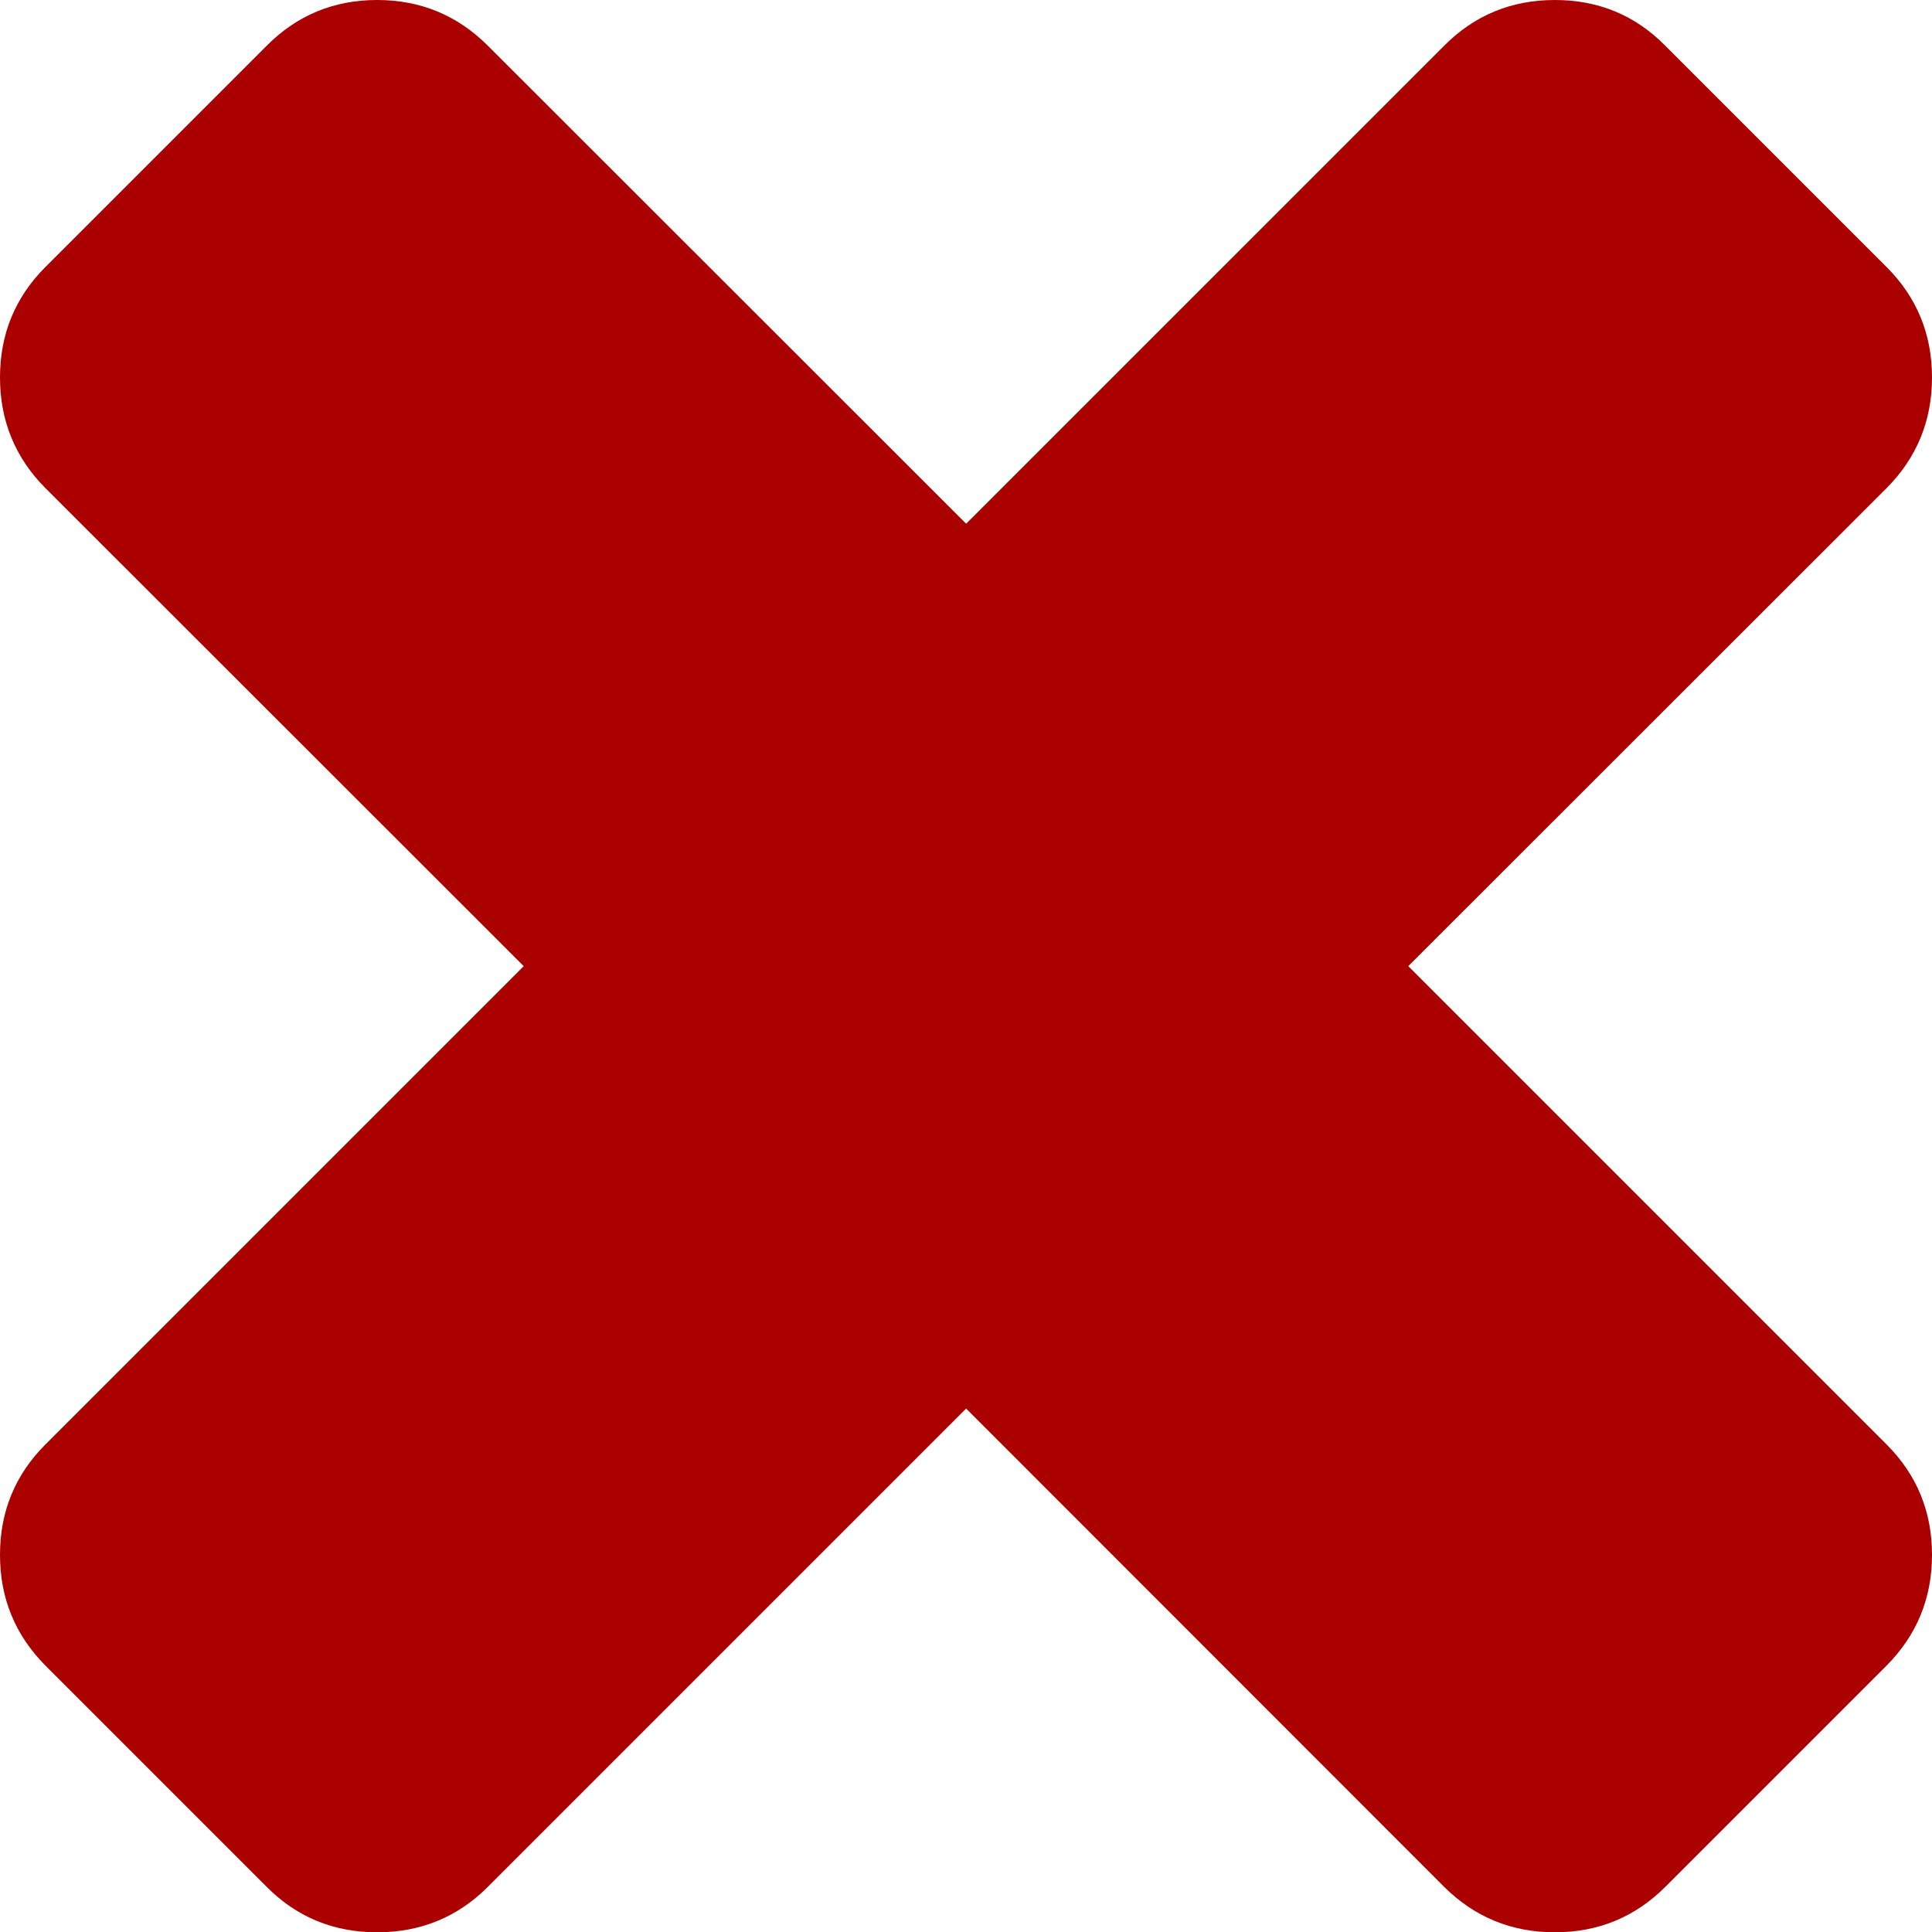 <?xml version="1.0" encoding="UTF-8" standalone="no"?>
<svg
   xmlns:dc="http://purl.org/dc/elements/1.1/"
   xmlns:cc="http://creativecommons.org/ns#"
   xmlns:rdf="http://www.w3.org/1999/02/22-rdf-syntax-ns#"
   xmlns:svg="http://www.w3.org/2000/svg"
   xmlns="http://www.w3.org/2000/svg"
   xmlns:sodipodi="http://sodipodi.sourceforge.net/DTD/sodipodi-0.dtd"
   xmlns:inkscape="http://www.inkscape.org/namespaces/inkscape"
   height="663"
   width="662.9"
   version="1.1"
   id="svg3725"
   sodipodi:docname="cancel.svg"
   inkscape:version="0.92.3 (2405546, 2018-03-11)">
  <defs
     id="defs3729" />
  <sodipodi:namedview
     pagecolor="#ffffff"
     bordercolor="#666666"
     borderopacity="1"
     objecttolerance="10"
     gridtolerance="10"
     guidetolerance="10"
     inkscape:pageopacity="0"
     inkscape:pageshadow="2"
     inkscape:window-width="1600"
     inkscape:window-height="877"
     id="namedview3727"
     showgrid="false"
     inkscape:zoom="0.71"
     inkscape:cx="339.90071"
     inkscape:cy="367.2"
     inkscape:window-x="-8"
     inkscape:window-y="-8"
     inkscape:window-maximized="1"
     inkscape:current-layer="svg3725" />
  <path
     d="m 662.9,533.5 q 0,22.3 -15.6,38 l -75.9,75.9 q -15.6,15.6 -37.9,15.6 -22.3,0 -38,-15.6 L 331.5,483.3 167.4,647.4 Q 151.8,663 129.4,663 107,663 91.5,647.4 L 15.6,571.5 Q 0,555.8 0,533.5 0,511.2 15.6,495.6 L 179.7,331.5 15.6,167.5 Q 0,151.8 0,129.5 0,107.2 15.6,91.6 L 91.5,15.7 Q 107.1,0 129.4,0 q 22.3,0 38,15.7 l 164.1,164 164,-164 Q 511.1,0 533.5,0 q 22.4,0 37.9,15.7 l 75.9,75.9 q 15.6,15.6 15.6,37.9 0,22.3 -15.6,38 l -164.1,164 164.1,164.1 q 15.6,15.6 15.6,37.9 z"
     id="path3723"
     inkscape:connector-curvature="0"
     style="fill:#aa0000" />
</svg>
